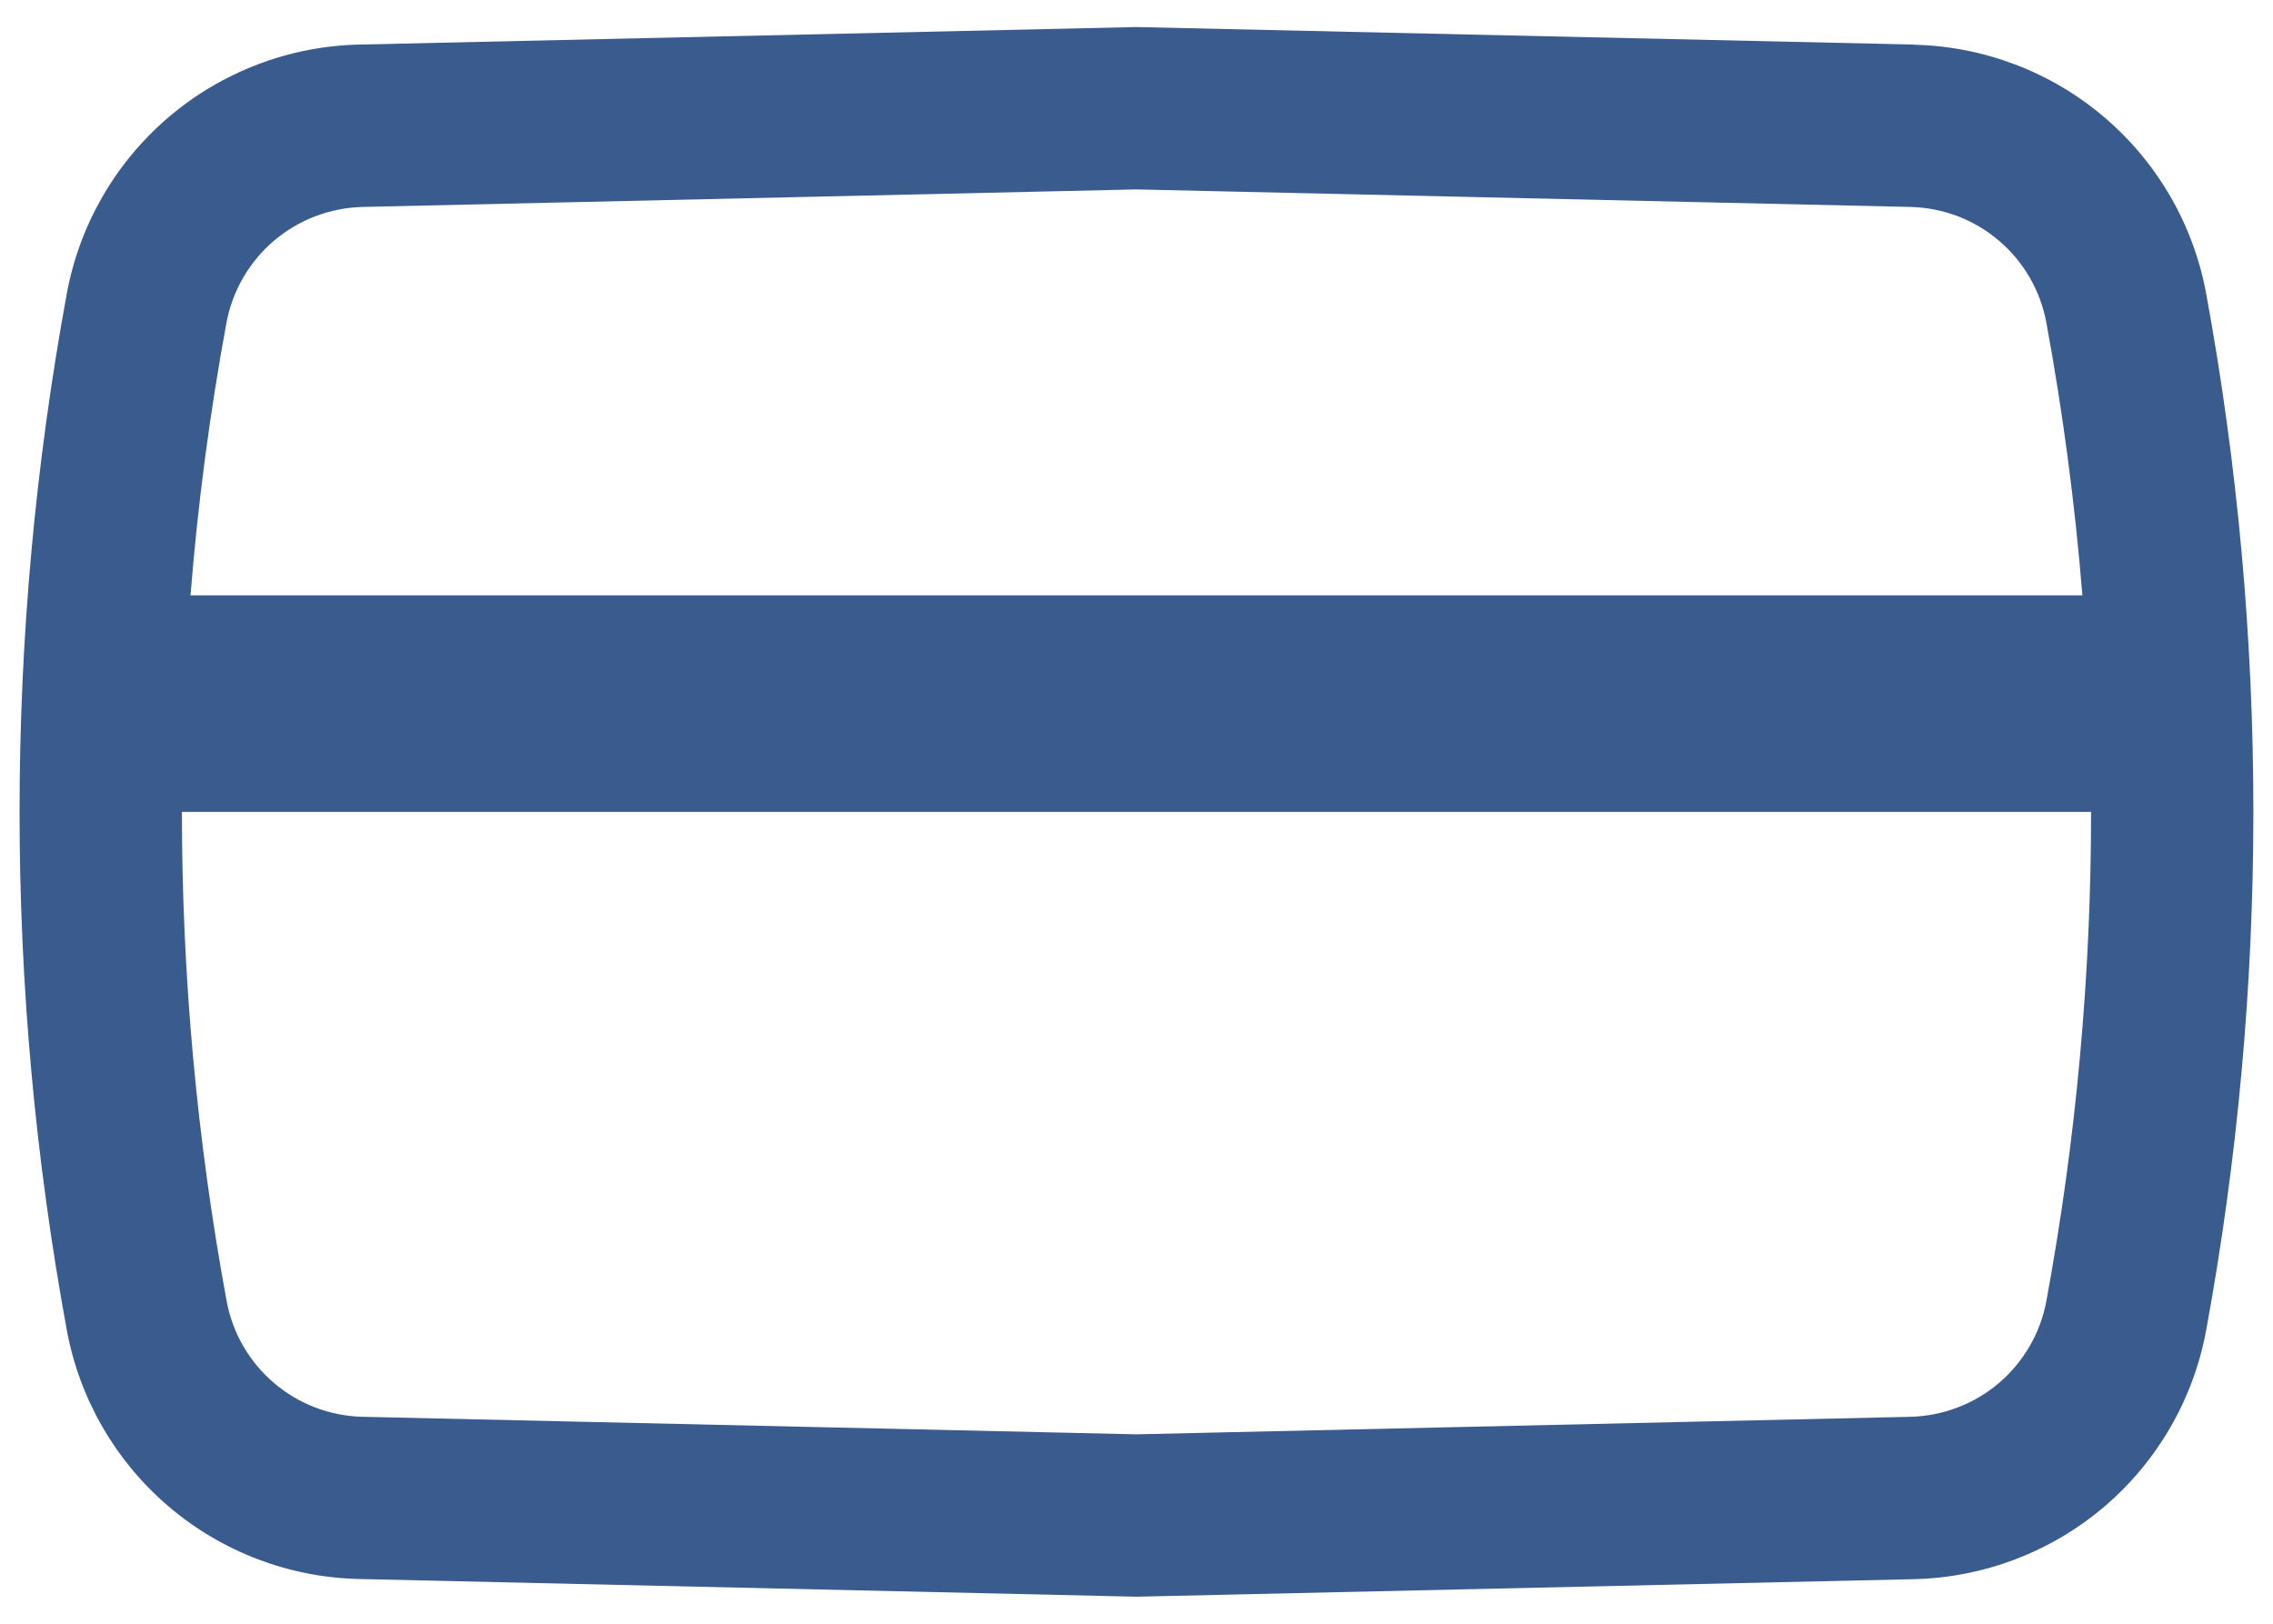 <svg width="28" height="20" viewBox="0 0 28 20" fill="none" xmlns="http://www.w3.org/2000/svg">
<path fill-rule="evenodd" clip-rule="evenodd" d="M23.579 0.549L14 0.333L4.421 0.549C3.56 0.569 2.733 0.885 2.077 1.443C1.422 2.002 0.979 2.769 0.823 3.616C0.047 7.836 0.047 12.162 0.823 16.383C0.979 17.23 1.422 17.997 2.078 18.556C2.733 19.114 3.561 19.43 4.423 19.449L14 19.667L23.579 19.451C24.439 19.431 25.267 19.115 25.923 18.557C26.578 17.998 27.021 17.231 27.177 16.384C27.952 12.163 27.952 7.837 27.177 3.617C27.021 2.77 26.578 2.003 25.922 1.444C25.267 0.886 24.438 0.57 23.577 0.551M4.467 2.549L14 2.333L23.533 2.549C24.36 2.568 25.06 3.164 25.209 3.979C25.414 5.092 25.561 6.21 25.652 7.333H2.347C2.436 6.21 2.584 5.092 2.789 3.979C2.862 3.584 3.069 3.226 3.374 2.966C3.68 2.706 4.065 2.559 4.467 2.549ZM2.241 10C2.241 12.016 2.424 14.031 2.791 16.021C2.94 16.835 3.64 17.432 4.467 17.451L14 17.667L23.533 17.451C23.934 17.441 24.32 17.294 24.625 17.034C24.93 16.773 25.137 16.416 25.209 16.021C25.576 14.031 25.759 12.016 25.759 10H2.241Z" fill="#3A5B8D"/>
</svg>
